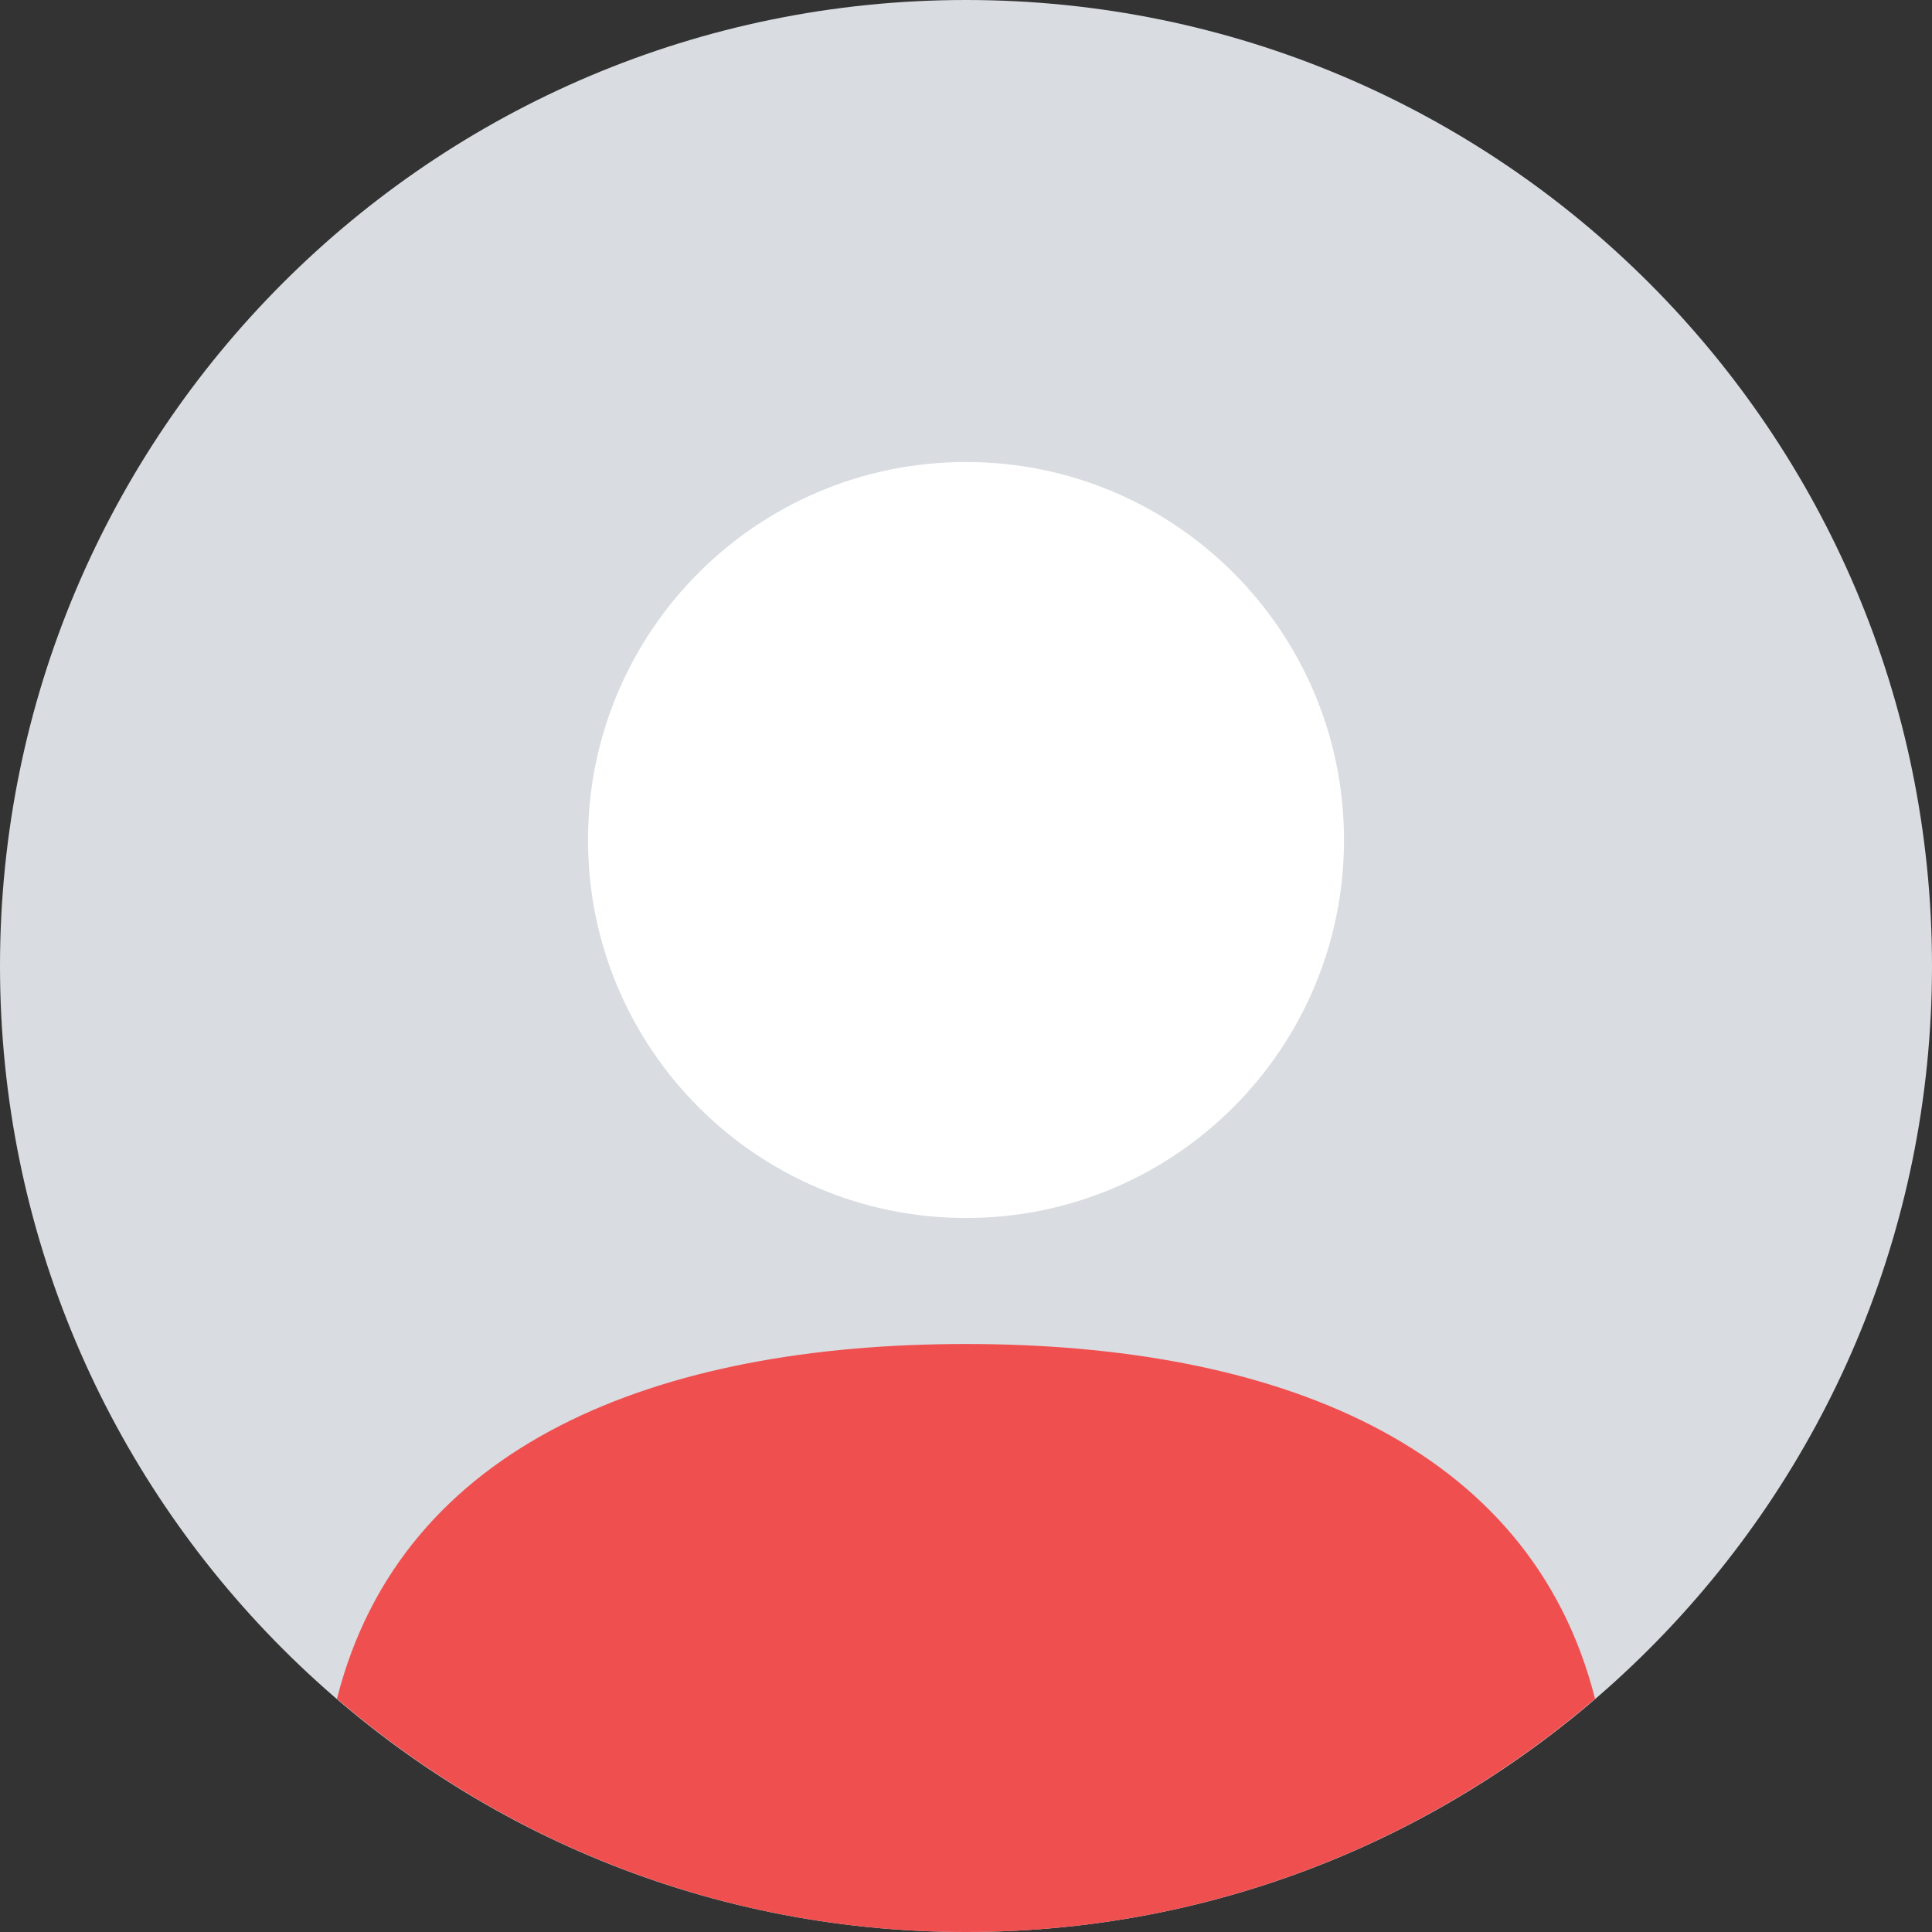 <?xml version="1.0" ?><svg enable-background="new 9 9 46 46" id="Layer_1" version="1.1" viewBox="9 9 46 46" xml:space="preserve" xmlns="http://www.w3.org/2000/svg" xmlns:xlink="http://www.w3.org/1999/xlink"><rect x="9" y="9" width="46" height="46" fill="#333333" stroke="none"/><circle cx="32" cy="28" fill="#FFFFFF" r="11"/><path d="M32,9C19.297,9,9,19.297,9,32c0,12.703,10.297,23,23,23s23-10.297,23-23C55,19.297,44.703,9,32,9z M32,38  c-4.971,0-9-4.029-9-9c0-4.971,4.029-9,9-9s9,4.029,9,9C41,33.971,36.971,38,32,38z" fill="#D9DCE1"/><path d="M32,55c5.722,0,10.953-2.095,14.977-5.553C45.434,43.355,39.32,41,32,41s-13.434,2.355-14.977,8.447  C21.047,52.905,26.278,55,32,55z" fill="#F04F4F"/></svg>